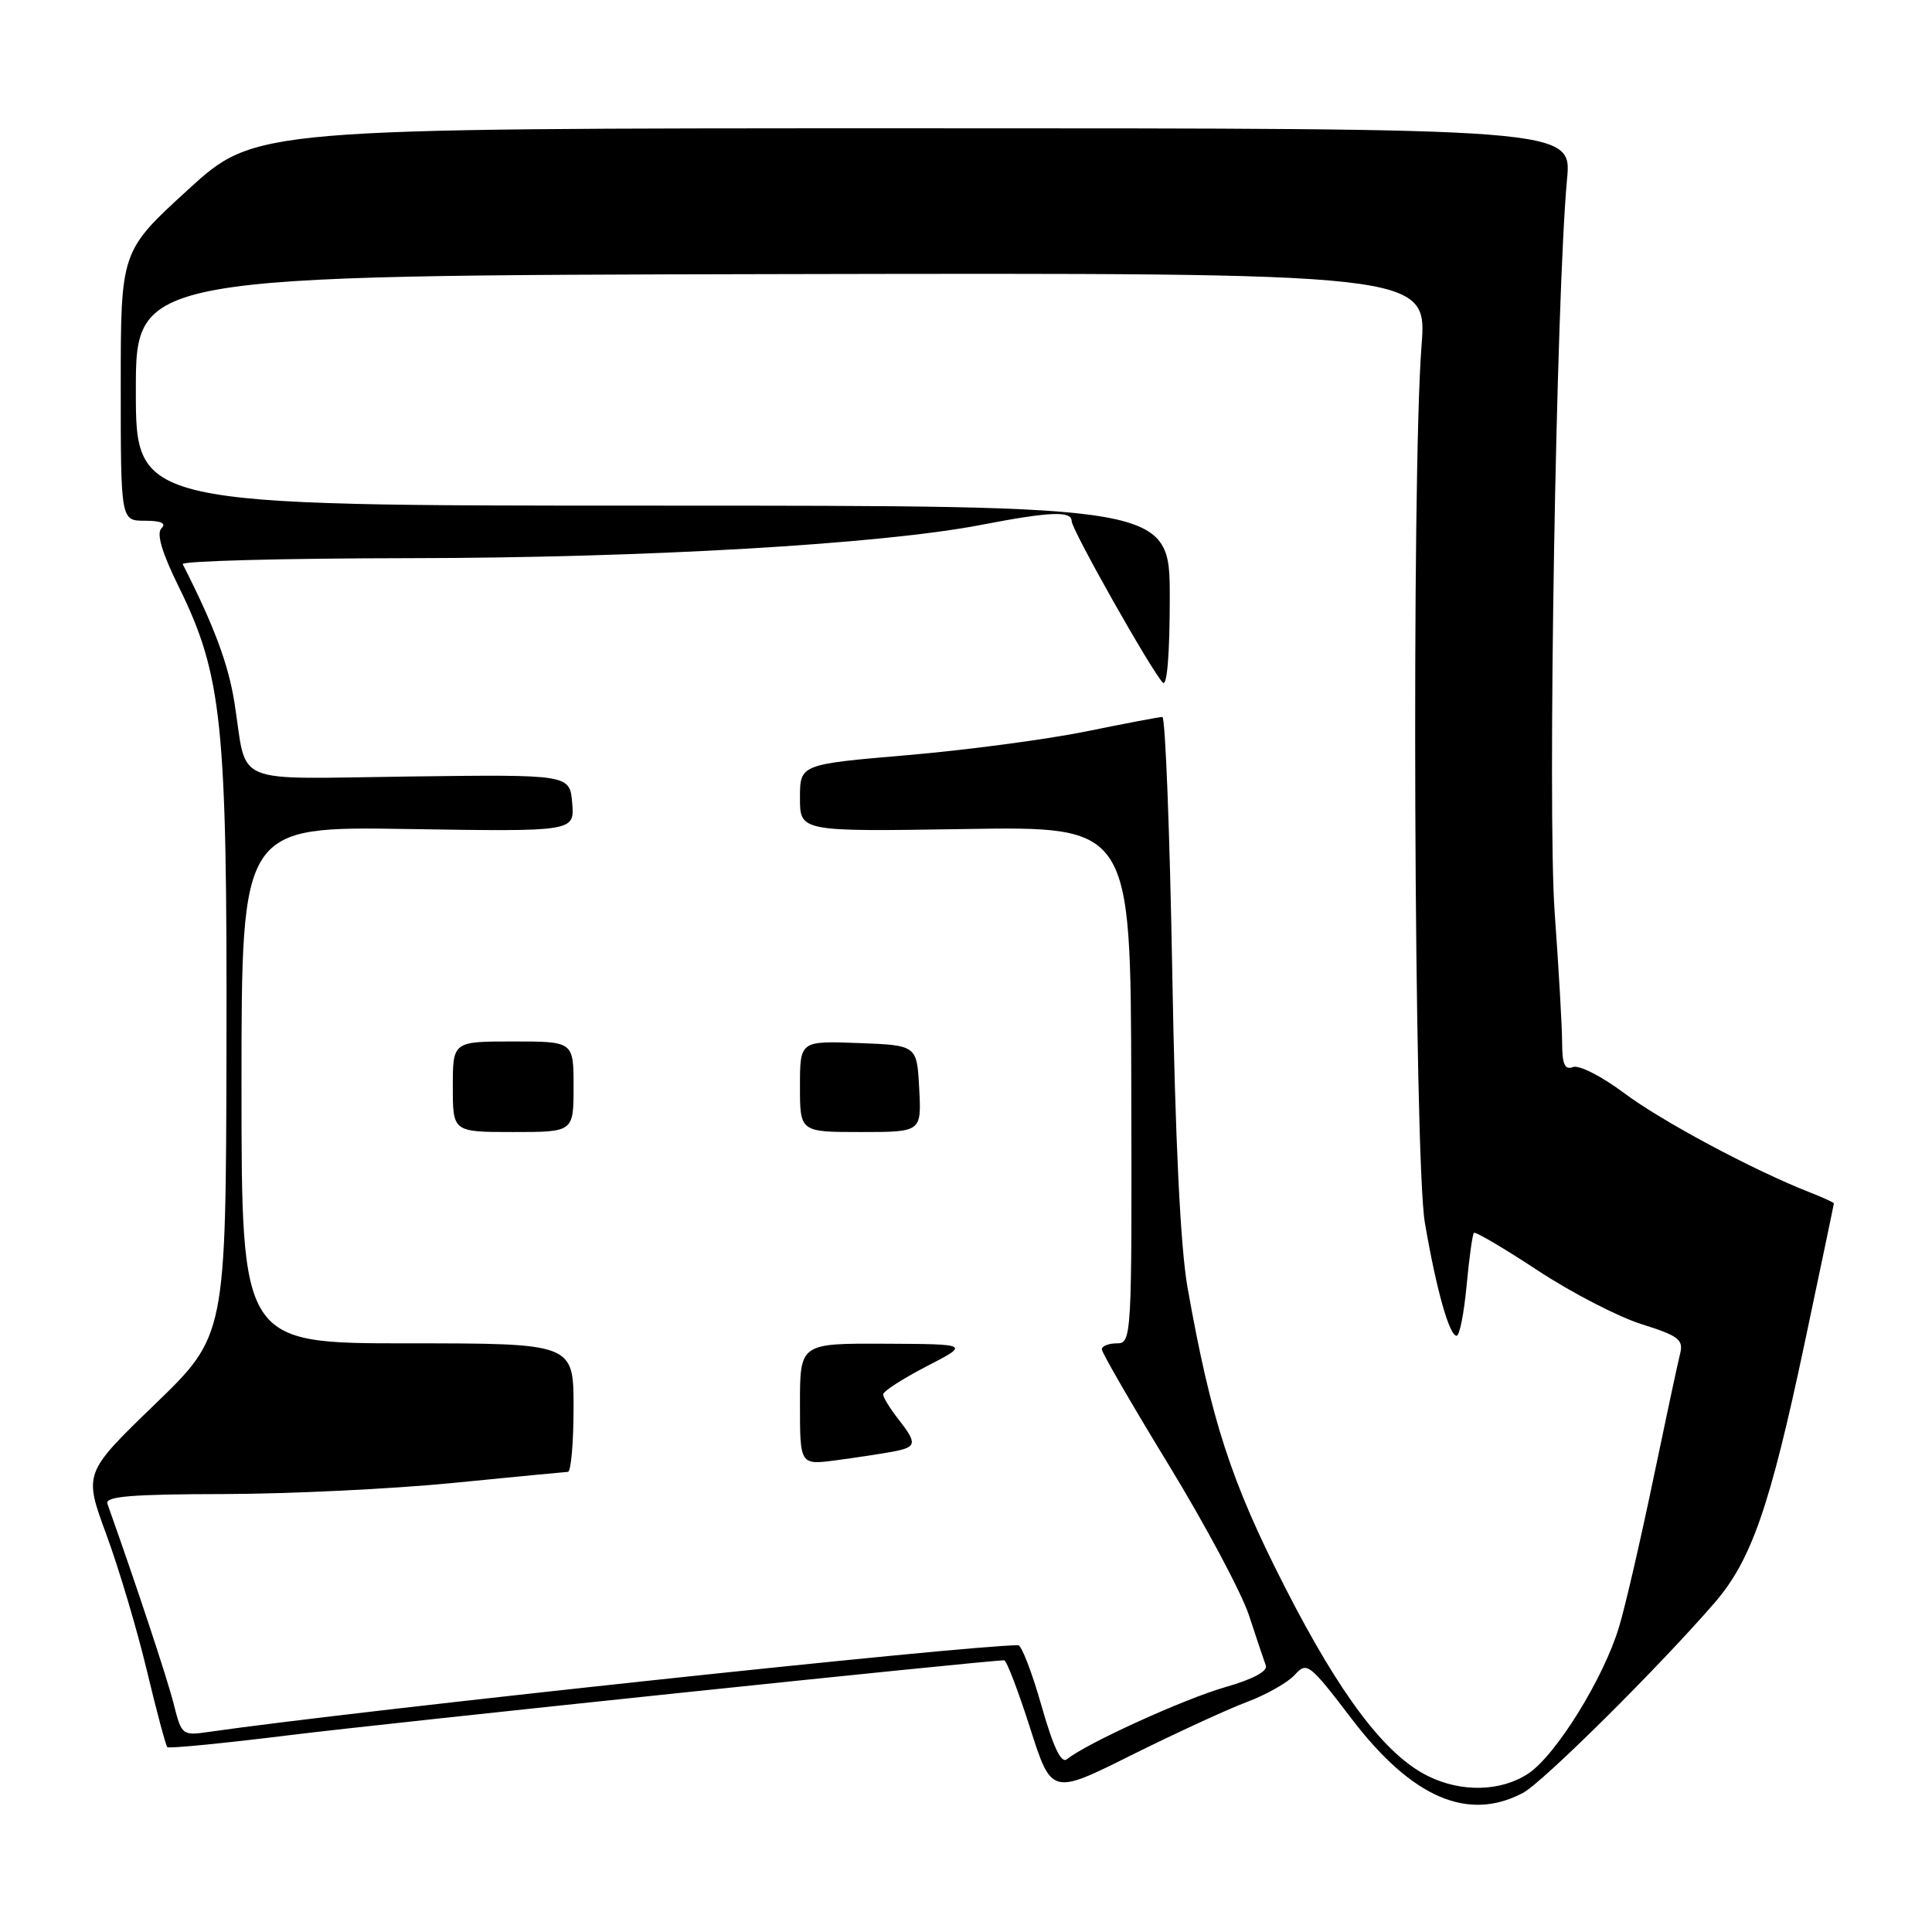 <?xml version="1.0" encoding="UTF-8" standalone="no"?>
<!DOCTYPE svg PUBLIC "-//W3C//DTD SVG 1.1//EN" "http://www.w3.org/Graphics/SVG/1.1/DTD/svg11.dtd" >
<svg xmlns="http://www.w3.org/2000/svg" xmlns:xlink="http://www.w3.org/1999/xlink" version="1.1" viewBox="0 0 256 256">
 <g >
 <path fill="currentColor"
d=" M 201.80 237.57 C 204.40 236.20 219.81 220.91 227.19 212.38 C 232.06 206.75 234.53 199.66 239.10 178.08 C 241.24 167.95 243.00 159.56 243.00 159.45 C 243.00 159.34 241.54 158.67 239.75 157.97 C 232.26 155.03 220.14 148.54 215.18 144.82 C 212.26 142.63 209.22 141.08 208.43 141.39 C 207.35 141.80 207.00 141.04 206.99 138.22 C 206.99 136.17 206.54 128.37 206.00 120.88 C 205.04 107.60 206.20 39.20 207.64 23.75 C 208.27 17.00 208.27 17.00 121.04 17.00 C 33.81 17.00 33.81 17.00 24.91 25.14 C 16.00 33.28 16.00 33.28 16.00 51.14 C 16.00 69.00 16.00 69.00 19.20 69.00 C 21.36 69.00 22.07 69.33 21.39 70.01 C 20.71 70.69 21.45 73.22 23.69 77.76 C 29.44 89.48 30.10 95.76 30.01 138.74 C 29.93 176.99 29.93 176.99 20.51 186.09 C 11.09 195.20 11.09 195.20 14.10 203.35 C 15.75 207.83 18.16 215.92 19.45 221.32 C 20.74 226.72 21.97 231.30 22.17 231.51 C 22.38 231.71 29.74 230.99 38.52 229.90 C 51.20 228.33 130.76 220.00 133.06 220.00 C 133.37 220.00 134.91 224.02 136.48 228.93 C 139.33 237.85 139.33 237.85 149.91 232.57 C 155.74 229.67 162.62 226.50 165.20 225.53 C 167.79 224.56 170.65 222.94 171.57 221.92 C 173.17 220.15 173.50 220.41 179.13 227.79 C 187.10 238.22 194.52 241.42 201.80 237.57 Z  M 189.22 235.34 C 183.56 232.55 177.60 224.68 170.27 210.32 C 163.11 196.31 160.48 188.21 157.35 170.58 C 156.41 165.24 155.72 151.05 155.33 128.75 C 155.00 110.19 154.41 95.00 154.02 95.00 C 153.64 95.00 149.08 95.86 143.91 96.92 C 138.73 97.97 128.09 99.39 120.25 100.06 C 106.00 101.28 106.00 101.28 106.00 105.74 C 106.00 110.20 106.00 110.20 127.91 109.85 C 149.82 109.50 149.82 109.50 149.90 143.75 C 149.99 177.33 149.95 178.00 147.99 178.00 C 146.90 178.00 146.00 178.36 146.00 178.80 C 146.00 179.23 149.98 186.12 154.85 194.09 C 159.72 202.07 164.51 211.05 165.50 214.05 C 166.48 217.05 167.49 220.04 167.73 220.70 C 168.01 221.44 165.96 222.53 162.34 223.56 C 156.89 225.12 143.89 231.04 141.39 233.10 C 140.62 233.73 139.59 231.58 138.00 226.01 C 136.75 221.60 135.36 218.00 134.91 218.00 C 128.15 218.00 47.17 226.68 27.79 229.47 C 24.13 230.00 24.07 229.96 23.01 225.76 C 22.16 222.39 18.14 210.25 14.23 199.25 C 13.89 198.28 17.40 197.99 29.64 197.97 C 38.36 197.95 52.02 197.29 60.00 196.50 C 67.97 195.71 74.84 195.05 75.25 195.03 C 75.66 195.01 76.00 191.18 76.00 186.50 C 76.00 178.00 76.00 178.00 54.00 178.00 C 32.00 178.00 32.00 178.00 32.00 143.75 C 32.00 109.50 32.00 109.50 54.07 109.85 C 76.13 110.20 76.13 110.20 75.82 106.41 C 75.50 102.62 75.50 102.62 54.34 102.89 C 30.27 103.19 32.82 104.26 31.08 93.19 C 30.27 88.02 28.38 82.95 24.21 74.75 C 24.00 74.34 37.48 73.98 54.17 73.96 C 85.47 73.93 116.78 72.11 130.00 69.55 C 139.12 67.79 142.00 67.67 142.00 69.05 C 142.00 70.18 152.55 88.87 154.08 90.45 C 154.64 91.03 155.00 86.66 155.00 79.20 C 155.00 67.00 155.00 67.00 86.50 67.00 C 18.00 67.00 18.00 67.00 18.00 51.75 C 18.00 36.50 18.00 36.50 103.56 36.32 C 189.11 36.15 189.11 36.15 188.36 45.82 C 187.02 63.02 187.36 153.59 188.80 162.00 C 190.31 170.85 192.04 177.00 193.01 177.00 C 193.40 177.00 193.99 174.01 194.33 170.36 C 194.67 166.70 195.11 163.56 195.30 163.36 C 195.50 163.17 199.31 165.41 203.77 168.35 C 208.24 171.29 214.43 174.49 217.52 175.46 C 222.44 177.01 223.09 177.51 222.62 179.39 C 222.32 180.57 220.72 188.05 219.06 196.02 C 217.40 203.98 215.38 212.76 214.55 215.52 C 212.53 222.31 206.17 232.59 202.50 235.01 C 198.88 237.40 193.66 237.53 189.22 235.34 Z  M 118.25 192.36 C 121.50 191.75 121.58 191.30 119.00 188.00 C 117.92 186.62 117.03 185.17 117.02 184.77 C 117.01 184.36 119.59 182.70 122.75 181.06 C 128.50 178.10 128.50 178.10 117.25 178.05 C 106.00 178.00 106.00 178.00 106.00 186.06 C 106.00 194.12 106.00 194.12 110.75 193.50 C 113.36 193.15 116.74 192.64 118.25 192.36 Z  M 76.00 144.00 C 76.00 138.00 76.00 138.00 68.00 138.00 C 60.00 138.00 60.00 138.00 60.00 144.00 C 60.00 150.00 60.00 150.00 68.00 150.00 C 76.00 150.00 76.00 150.00 76.00 144.00 Z  M 121.80 144.25 C 121.50 138.50 121.50 138.50 113.75 138.21 C 106.00 137.92 106.00 137.92 106.00 143.96 C 106.00 150.00 106.00 150.00 114.05 150.00 C 122.10 150.00 122.10 150.00 121.80 144.25 Z "/>
</g>
</svg>